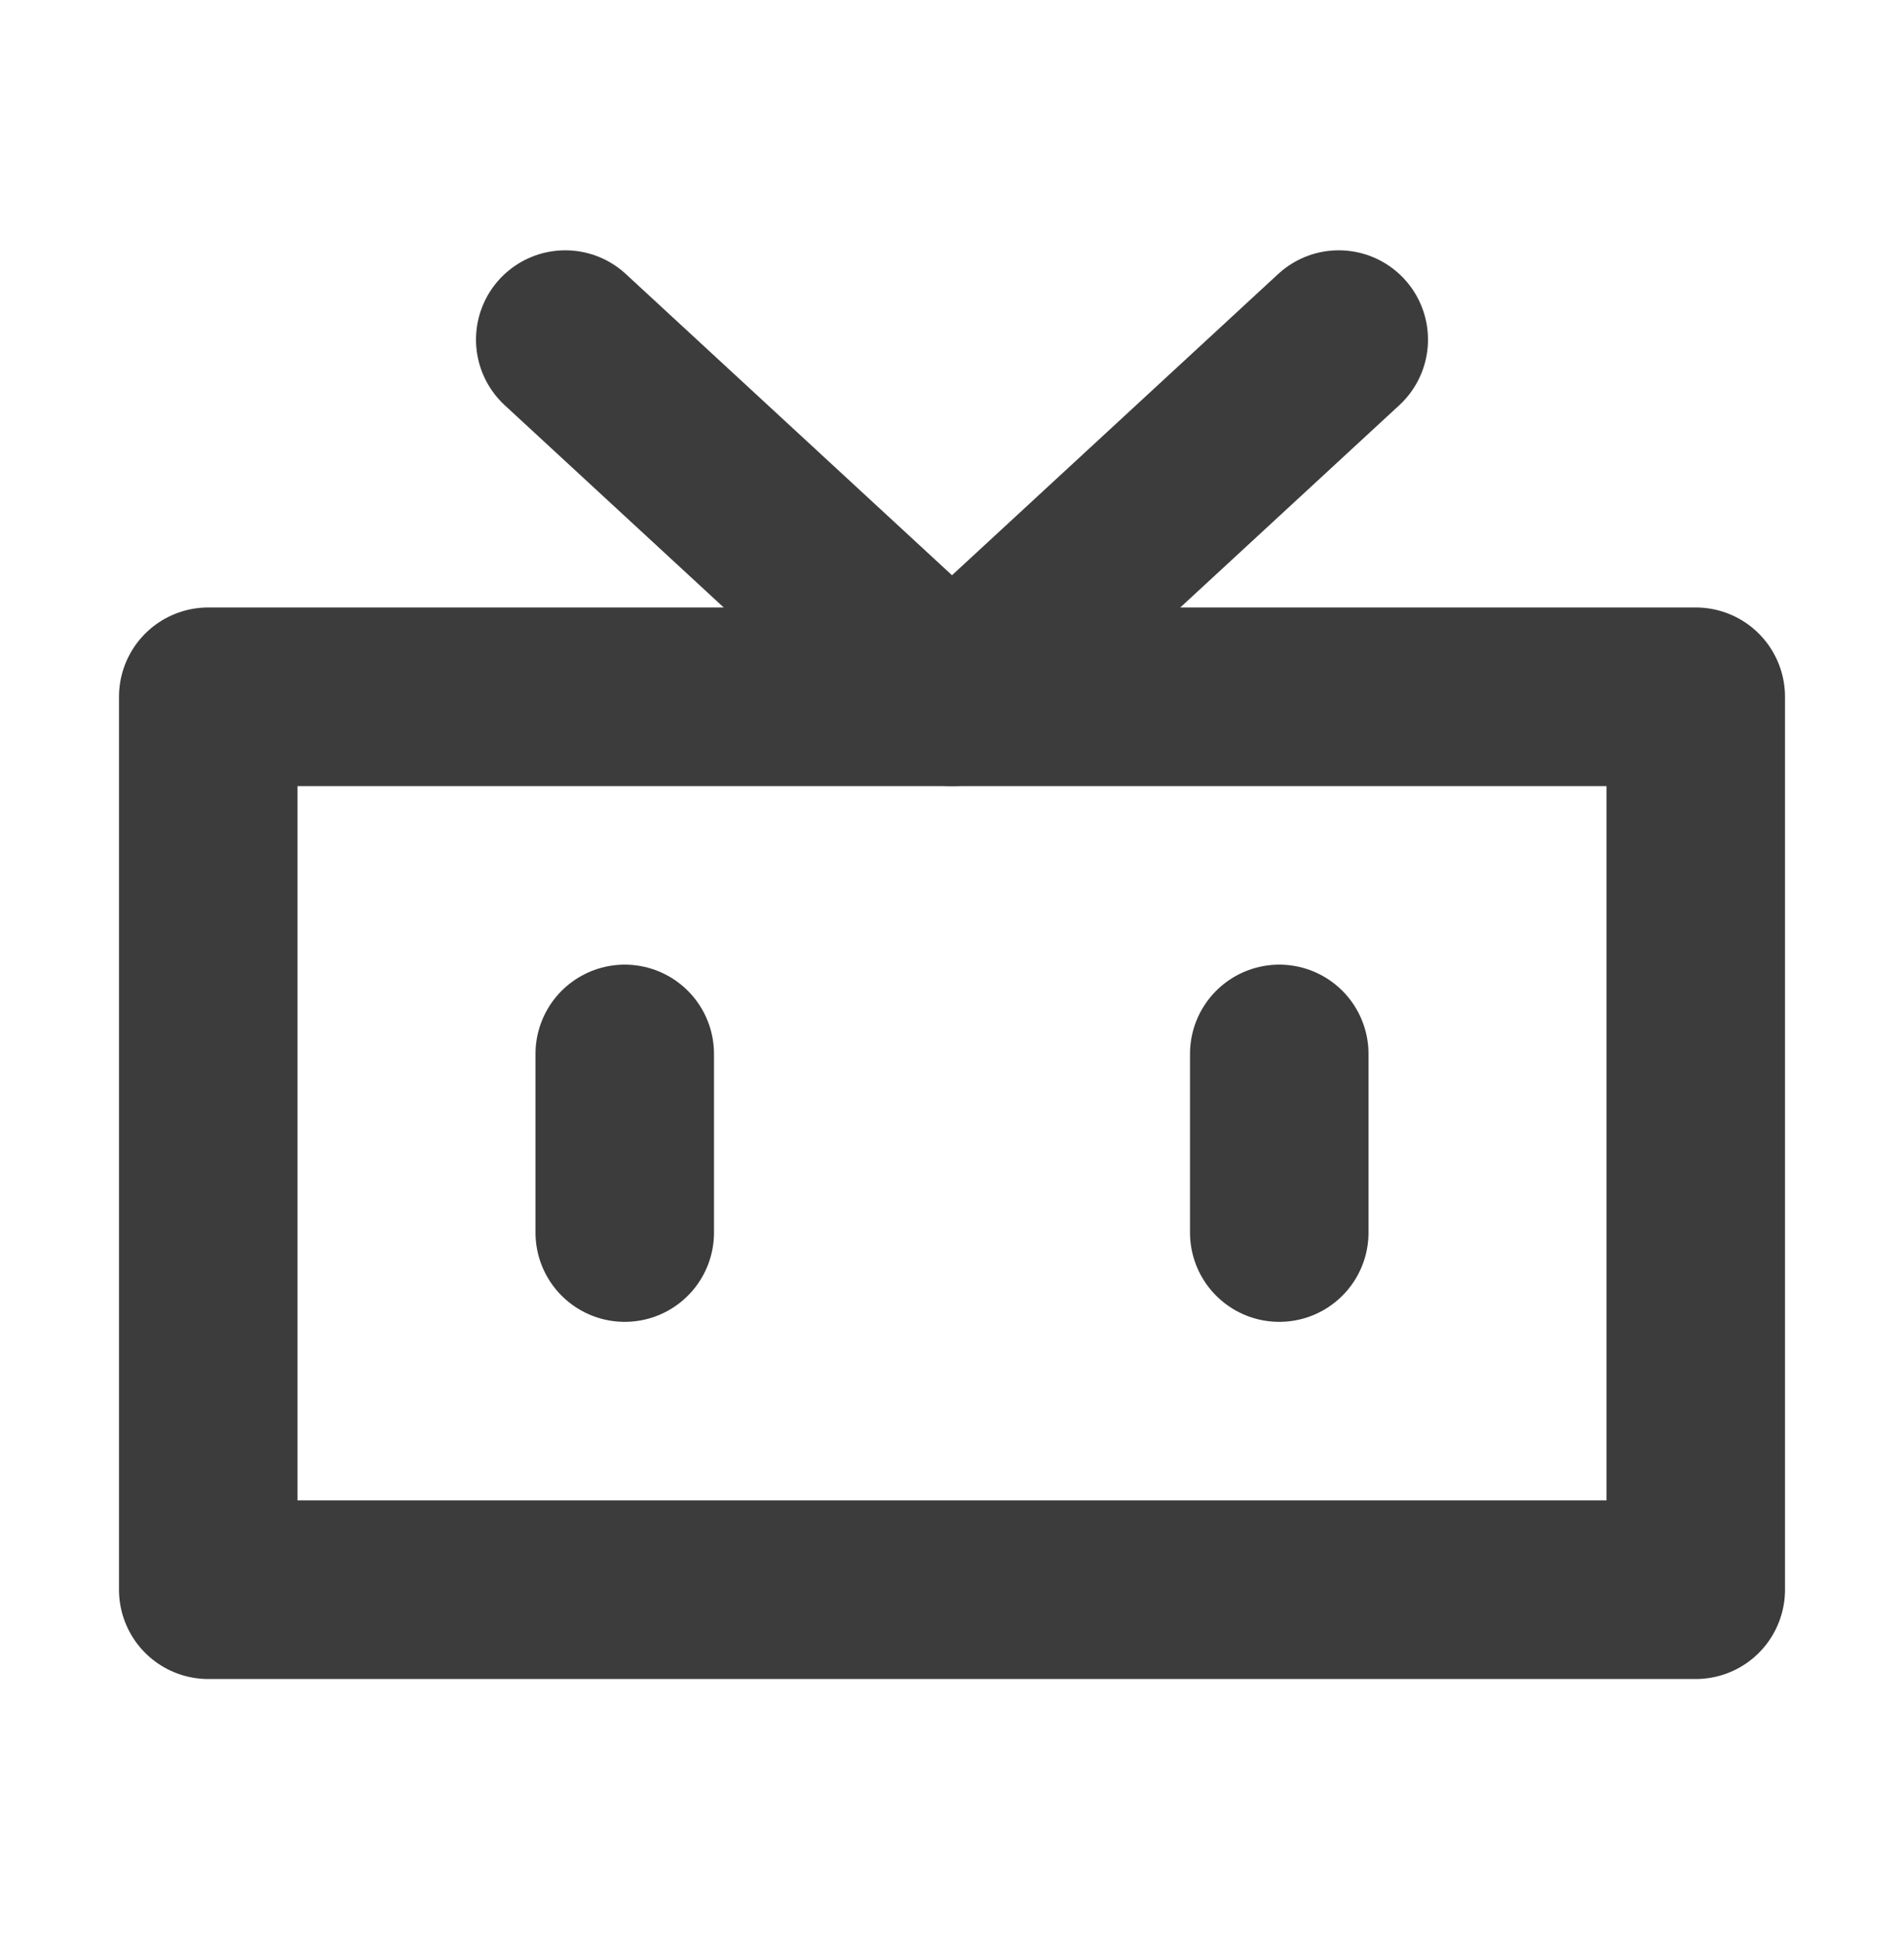 <svg width="50" height="51" viewBox="0 0 50 51" fill="none" xmlns="http://www.w3.org/2000/svg">
<path d="M5.469 18.289H44.531V41.727H5.469V18.289Z" stroke="#3C3C3C" stroke-width="4.688" stroke-linecap="round" stroke-linejoin="round"/>
<path d="M33.594 27.664V32.352M16.406 27.664V32.352M14.844 8.914L25 18.289L35.156 8.914" stroke="#3C3C3C" stroke-width="4.688" stroke-linecap="round" stroke-linejoin="round"/>
</svg>
